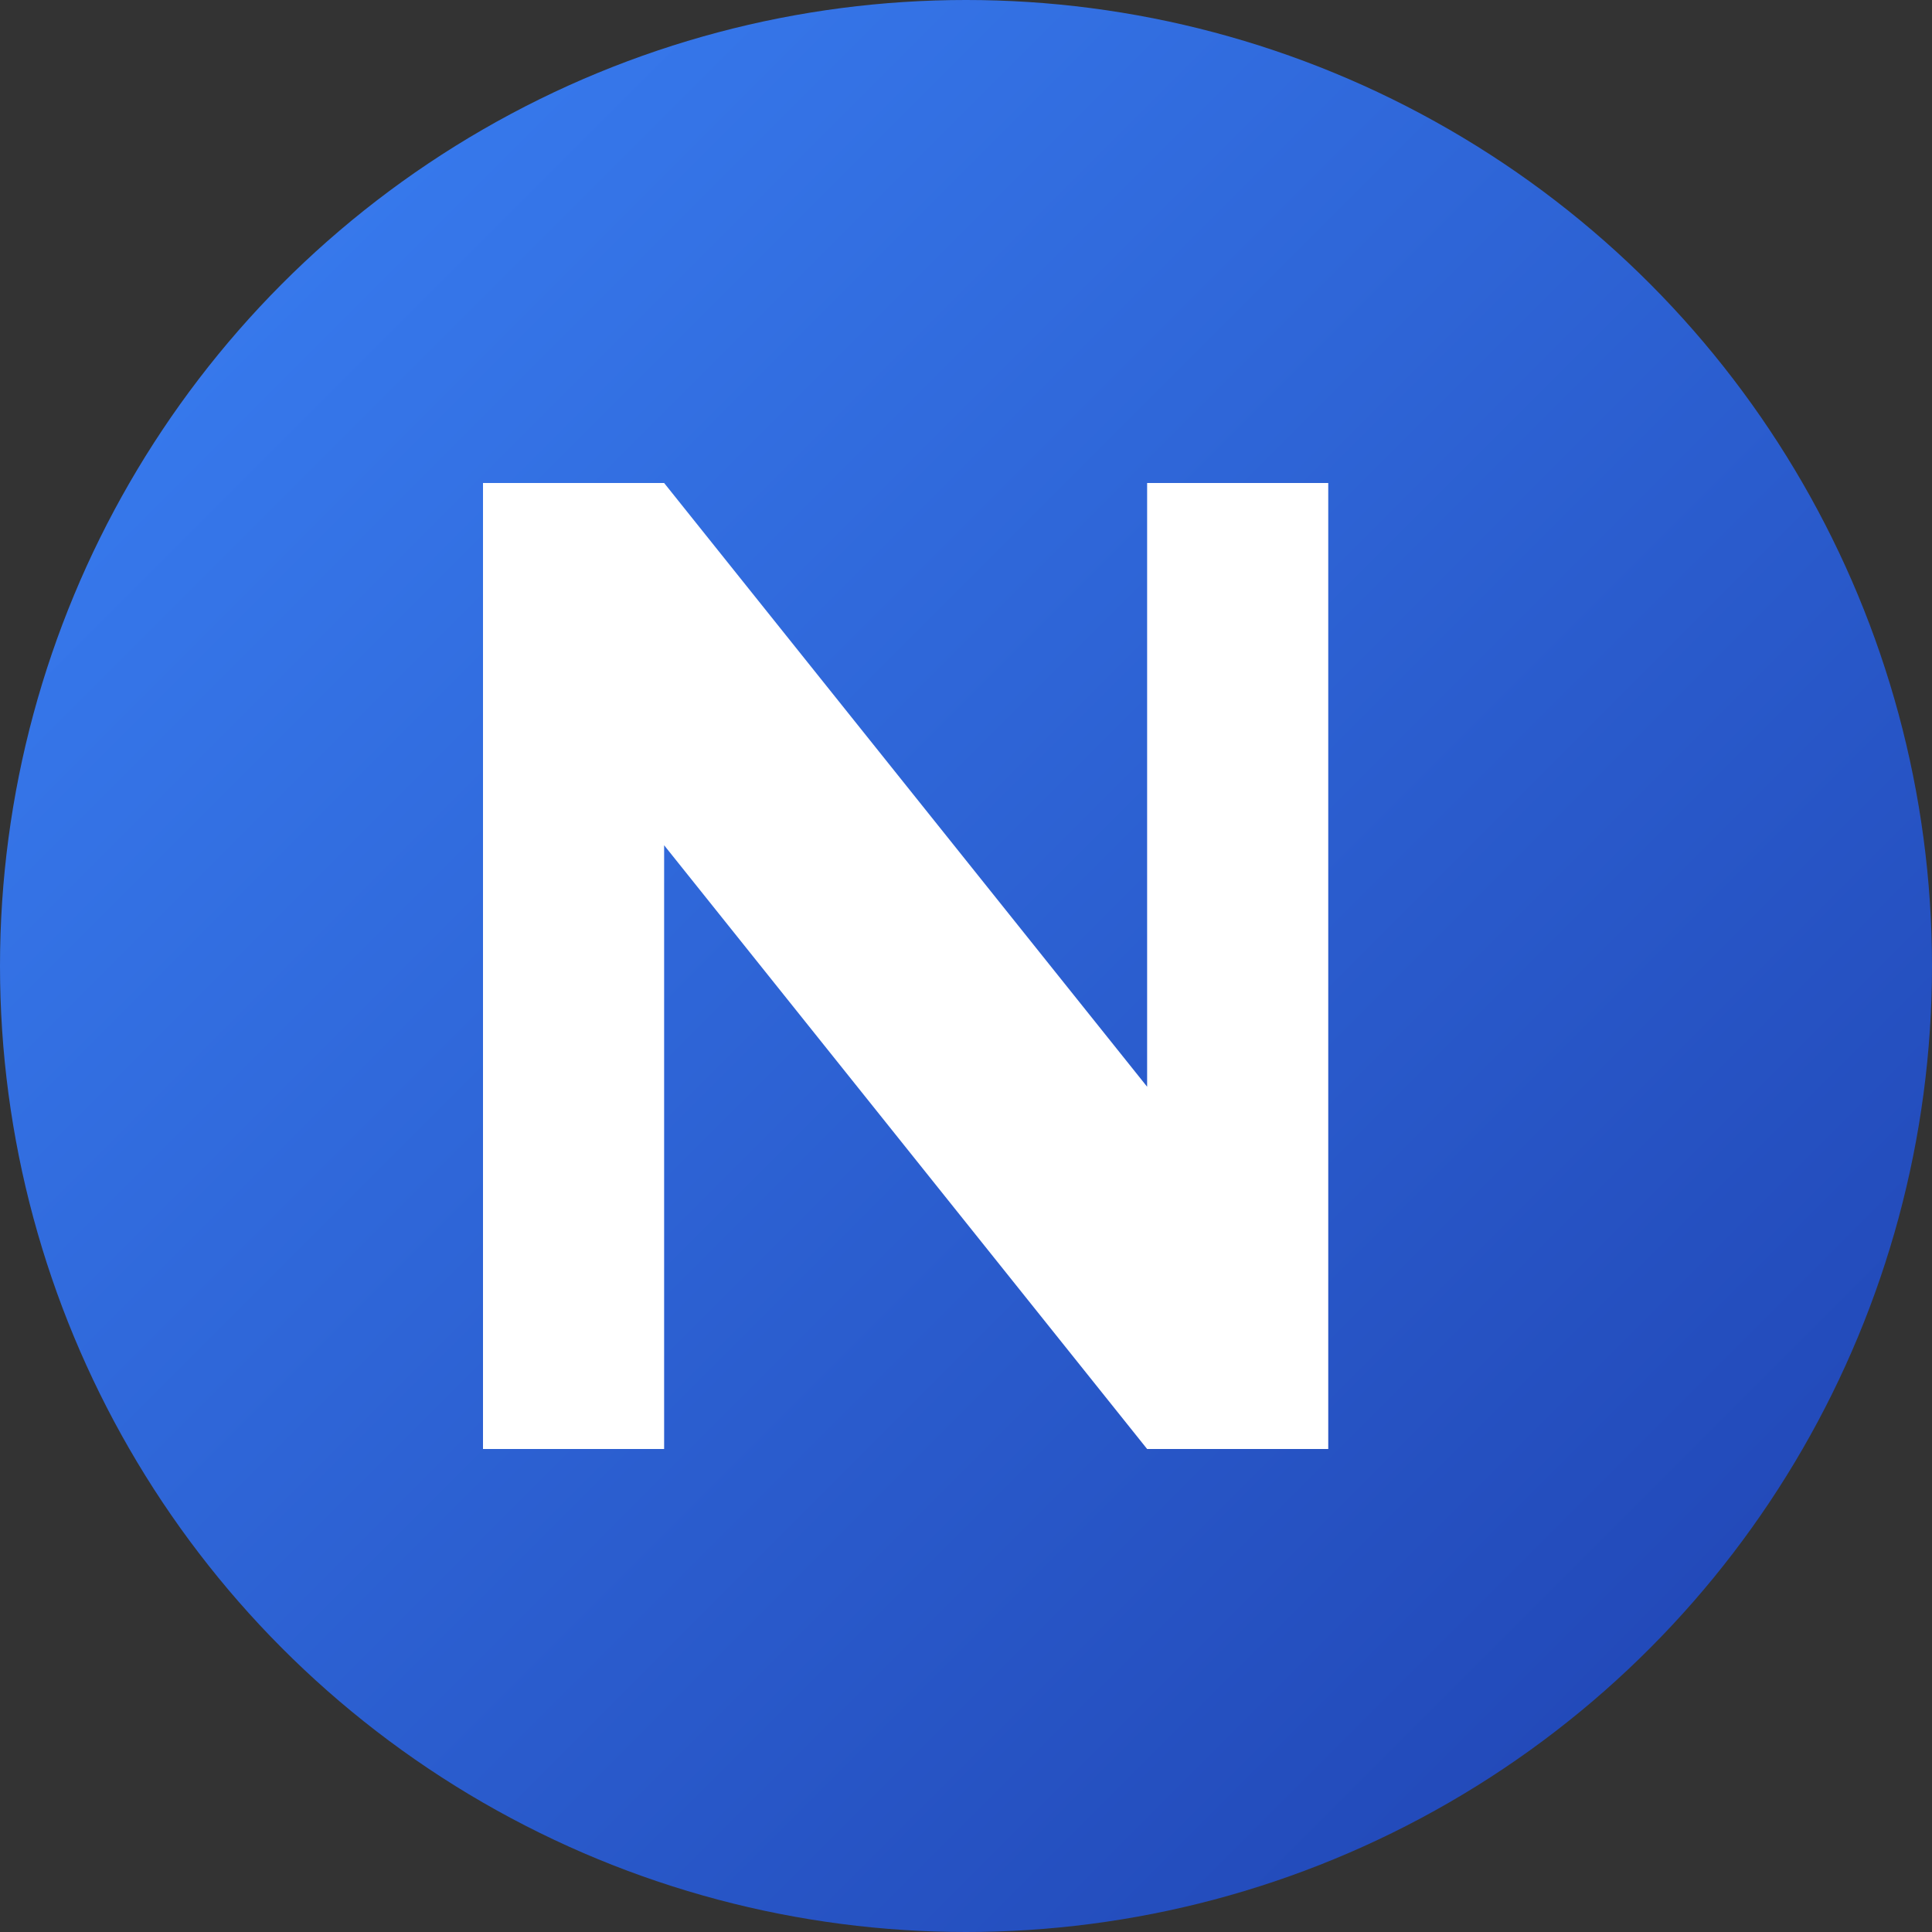 <svg width="16" height="16" viewBox="0 0 16 16" fill="none" xmlns="http://www.w3.org/2000/svg">
  <rect x="0" y="0" width="16" height="16" fill="#333333" stroke="none"/>
  <defs>
    <linearGradient id="bg-gradient-16" x1="0%" y1="0%" x2="100%" y2="100%">
      <stop offset="0%" style="stop-color:#3B82F6;stop-opacity:1" />
      <stop offset="100%" style="stop-color:#1E40AF;stop-opacity:1" />
    </linearGradient>
  </defs>
  
  <circle cx="8" cy="8" r="8" fill="url(#bg-gradient-16)"/>
  
  <path d="M4 12V4H5.5L9.5 9V4H11V12H9.5L5.5 7V12H4Z" fill="white" stroke="none"/>
</svg>
